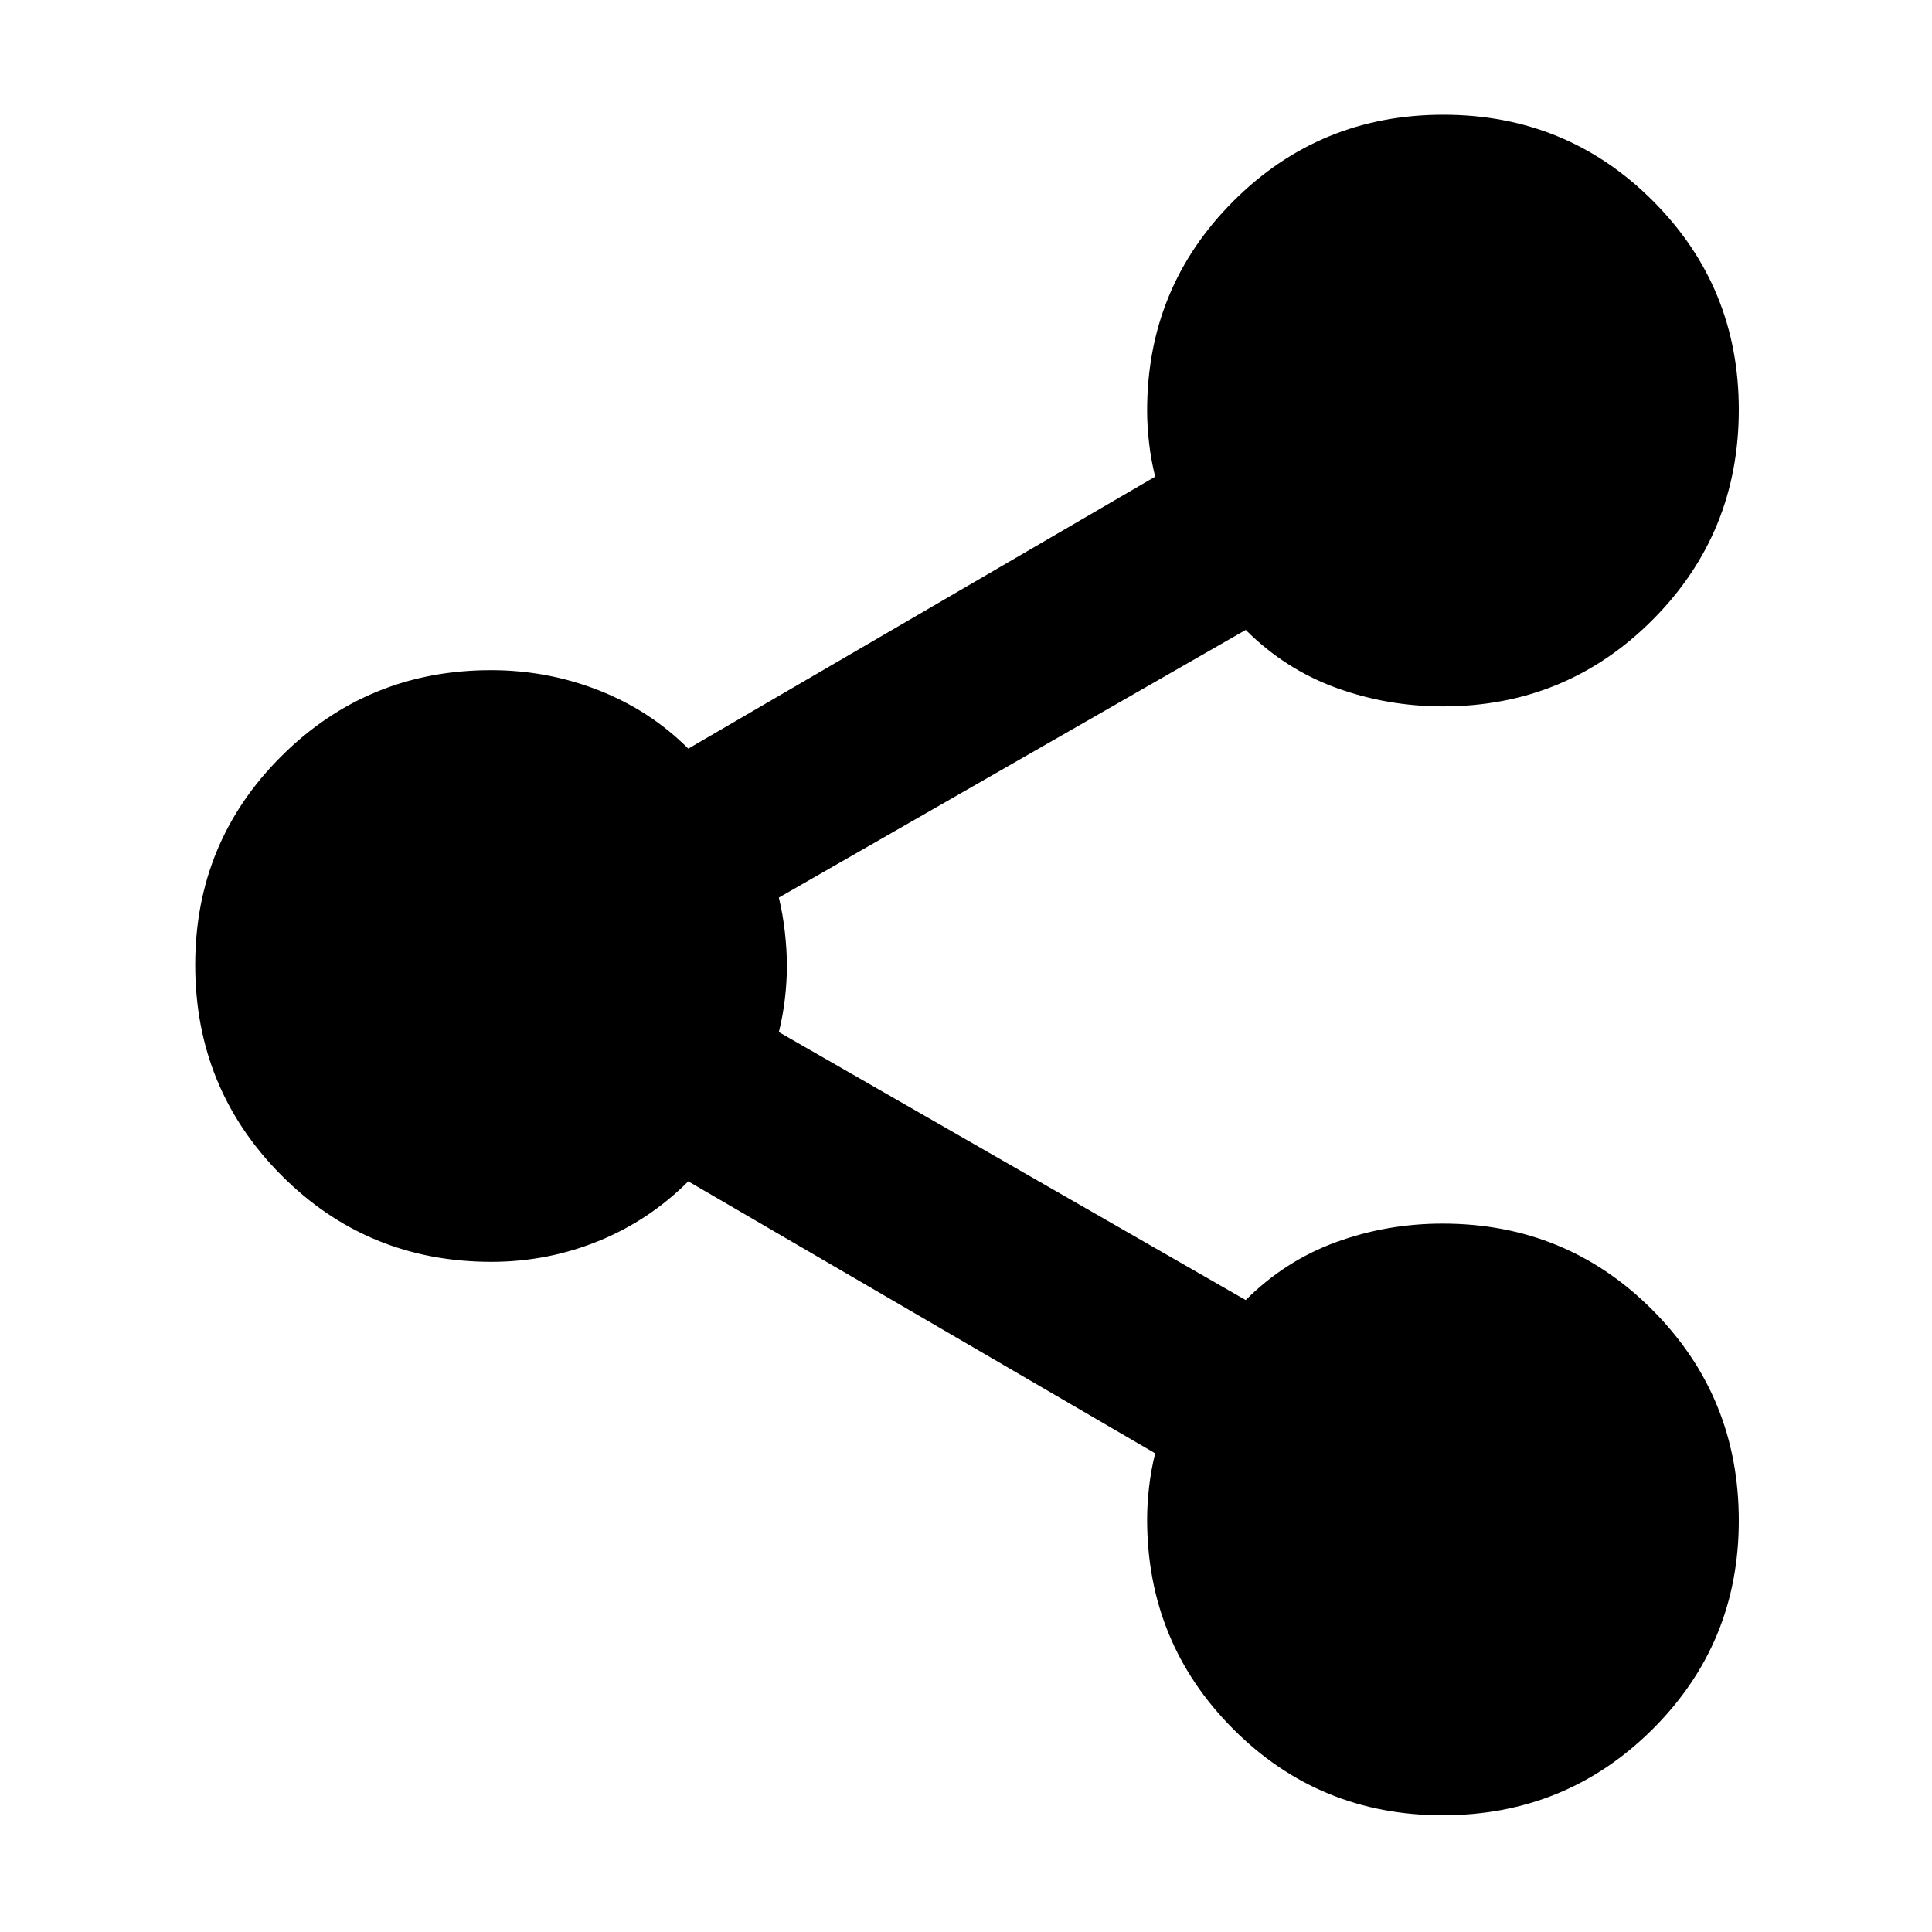 <svg xmlns="http://www.w3.org/2000/svg" height="24" viewBox="0 -960 960 960" width="24"><path d="M716.82-58q-61.32 0-104.07-42.88Q570-143.75 570-205q0-7.92 1-16.4 1-8.49 3-16.45L342-373q-19.5 19.5-44.8 29.75-25.3 10.25-53 10.25-61.62 0-104.41-43.04T97-480.56q0-61.07 42.88-103.75Q182.75-627 244-627q27.95 0 53.48 10Q323-607 342-588l232-135.15q-2-7.96-3-16.45-1-8.48-1-16.4 0-61.25 42.93-104.13Q655.85-903 717.18-903q61.32 0 104.07 42.75Q864-817.51 864-756.44q0 61.48-42.87 104.46Q778.25-609 717-609q-27.78 0-53.14-9.25T619-647L387-514q2 8.29 3 17.17 1 8.88 1 16.79 0 7.92-1 16.41-1 8.48-3 16.45L619-314q19.5-19.5 44.8-28.75 25.3-9.25 53-9.25 61.62 0 104.41 43.04T864-204.44q0 61.06-42.93 103.75Q778.15-58 716.82-58Z"/></svg>